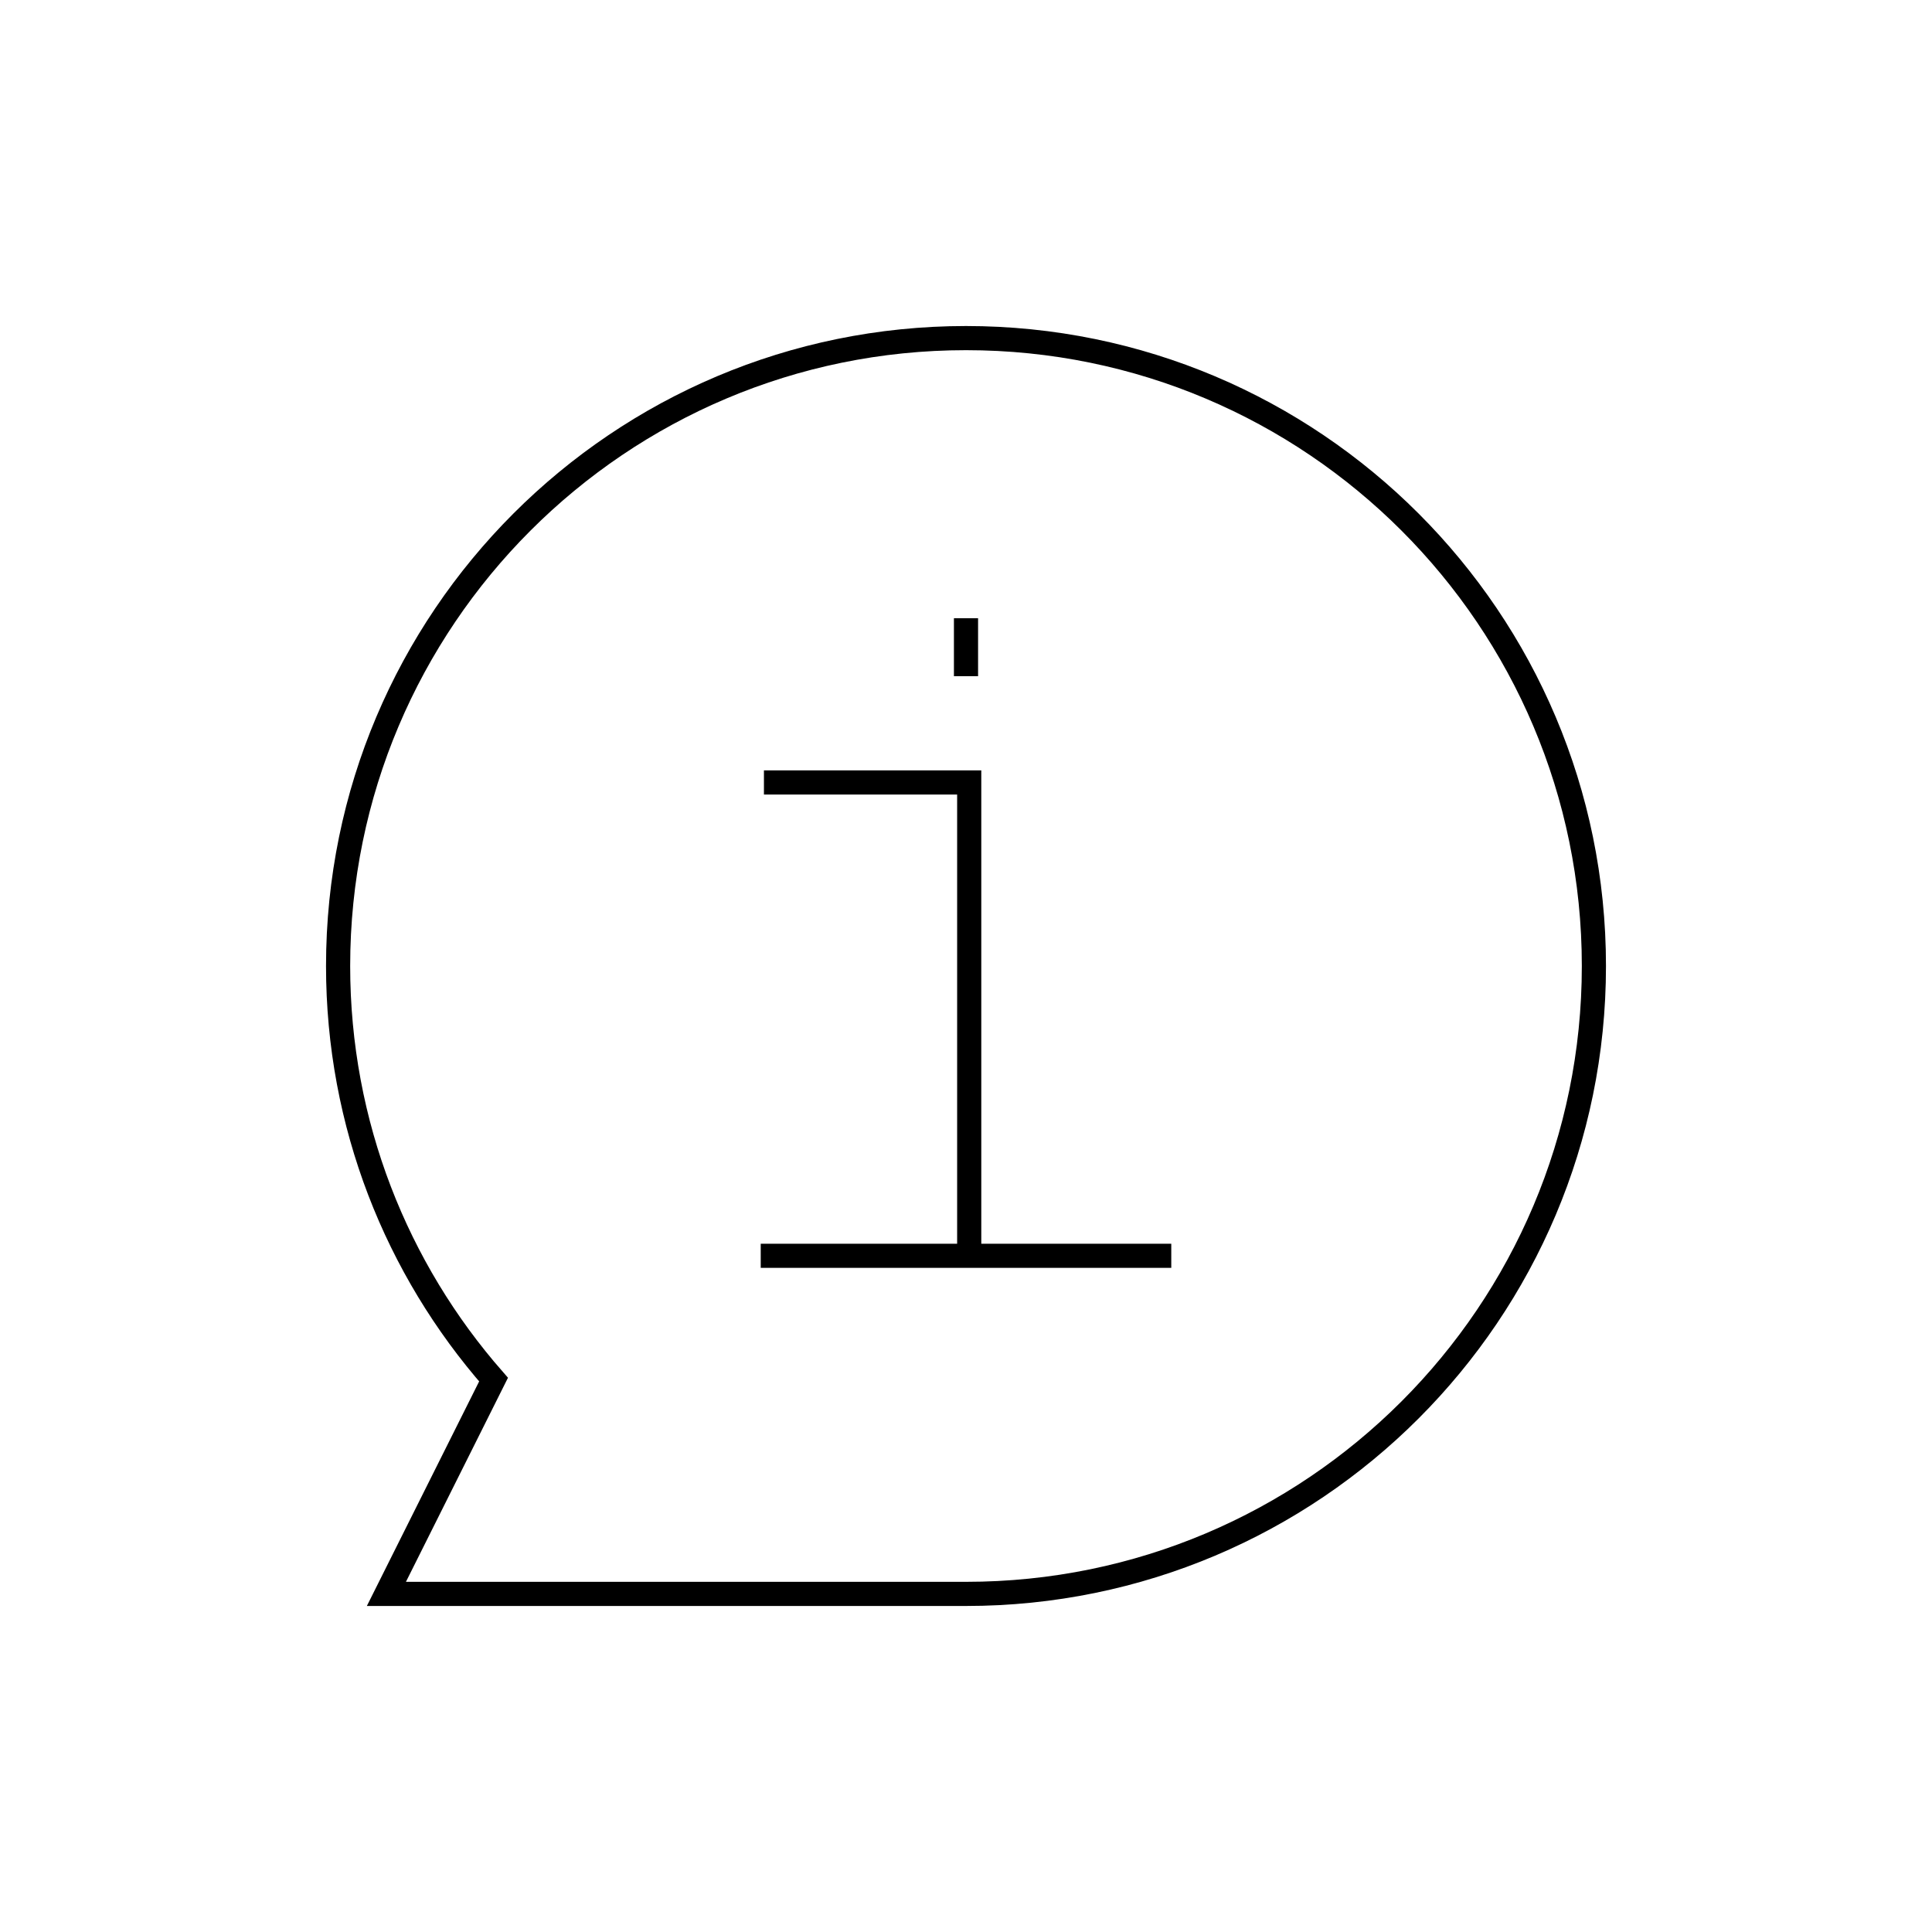 <svg viewBox="0 0 80 80" fill="none">
  <path d="M40.133 52V32.4H32.133M40 26.1V27.5M32 52H48M66 40C66 54.359 54.359 66 40 66L16 66L20.437 57.126C16.429 52.552 14 46.56 14 40C14 25.641 25.641 14 40 14C54.359 14 66 25.641 66 40Z" stroke="currentColor" stroke-linecap="square" />
</svg>